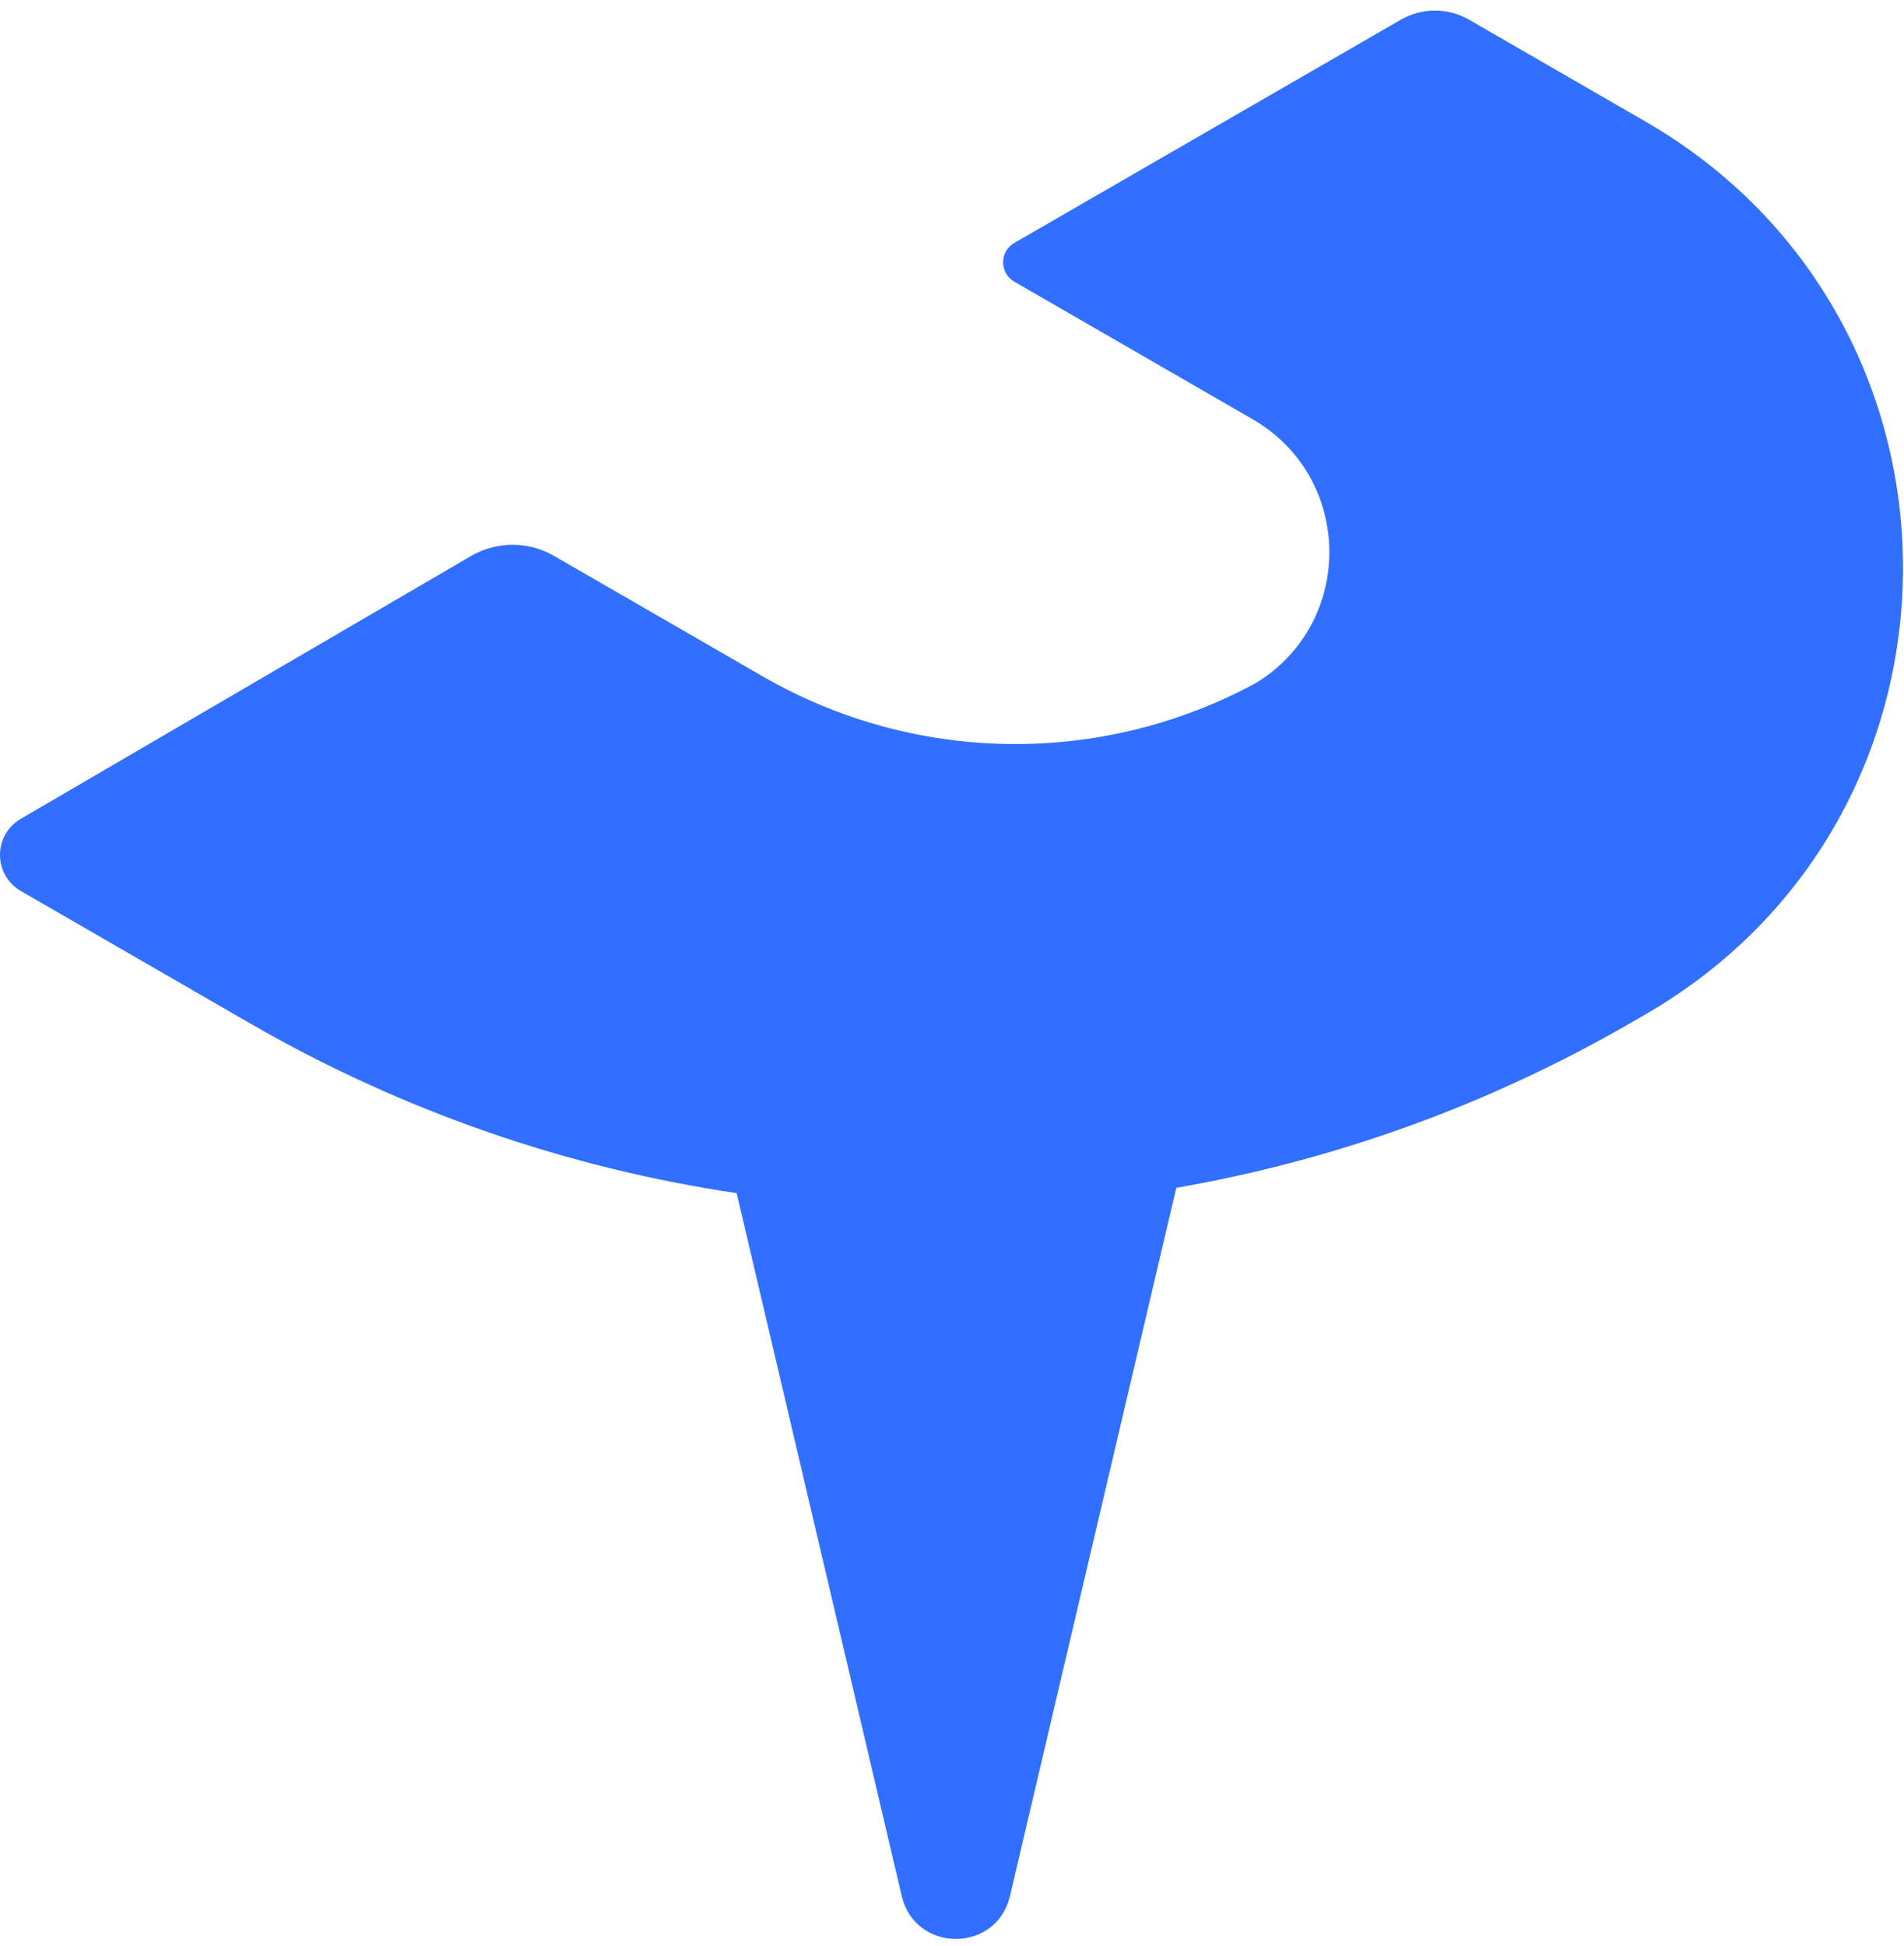 <svg width="137" height="140" viewBox="0 0 137 140" fill="none" xmlns="http://www.w3.org/2000/svg">
<path d="M100.79 1.42C102.311 0.541 104.186 0.541 105.707 1.42L118.378 8.734C143.099 23.007 143.115 58.683 118.407 72.978L117.191 73.679C106.954 79.575 95.927 83.501 84.639 85.462L72.672 136.419C71.706 140.533 65.85 140.533 64.884 136.419L53.006 85.847C40.857 84.038 28.967 79.967 17.988 73.629L1.5 64.108C-0.494 62.957 -0.501 60.081 1.487 58.92L33.882 40.01C35.729 38.931 38.012 38.927 39.864 39.996L54.883 48.667C65.82 54.982 79.252 55.164 90.358 49.149C97.514 44.788 97.39 34.356 90.133 30.166L72.981 20.264C71.91 19.645 71.91 18.1 72.981 17.481L100.79 1.42Z" fill="#306FFF"/>
</svg>
